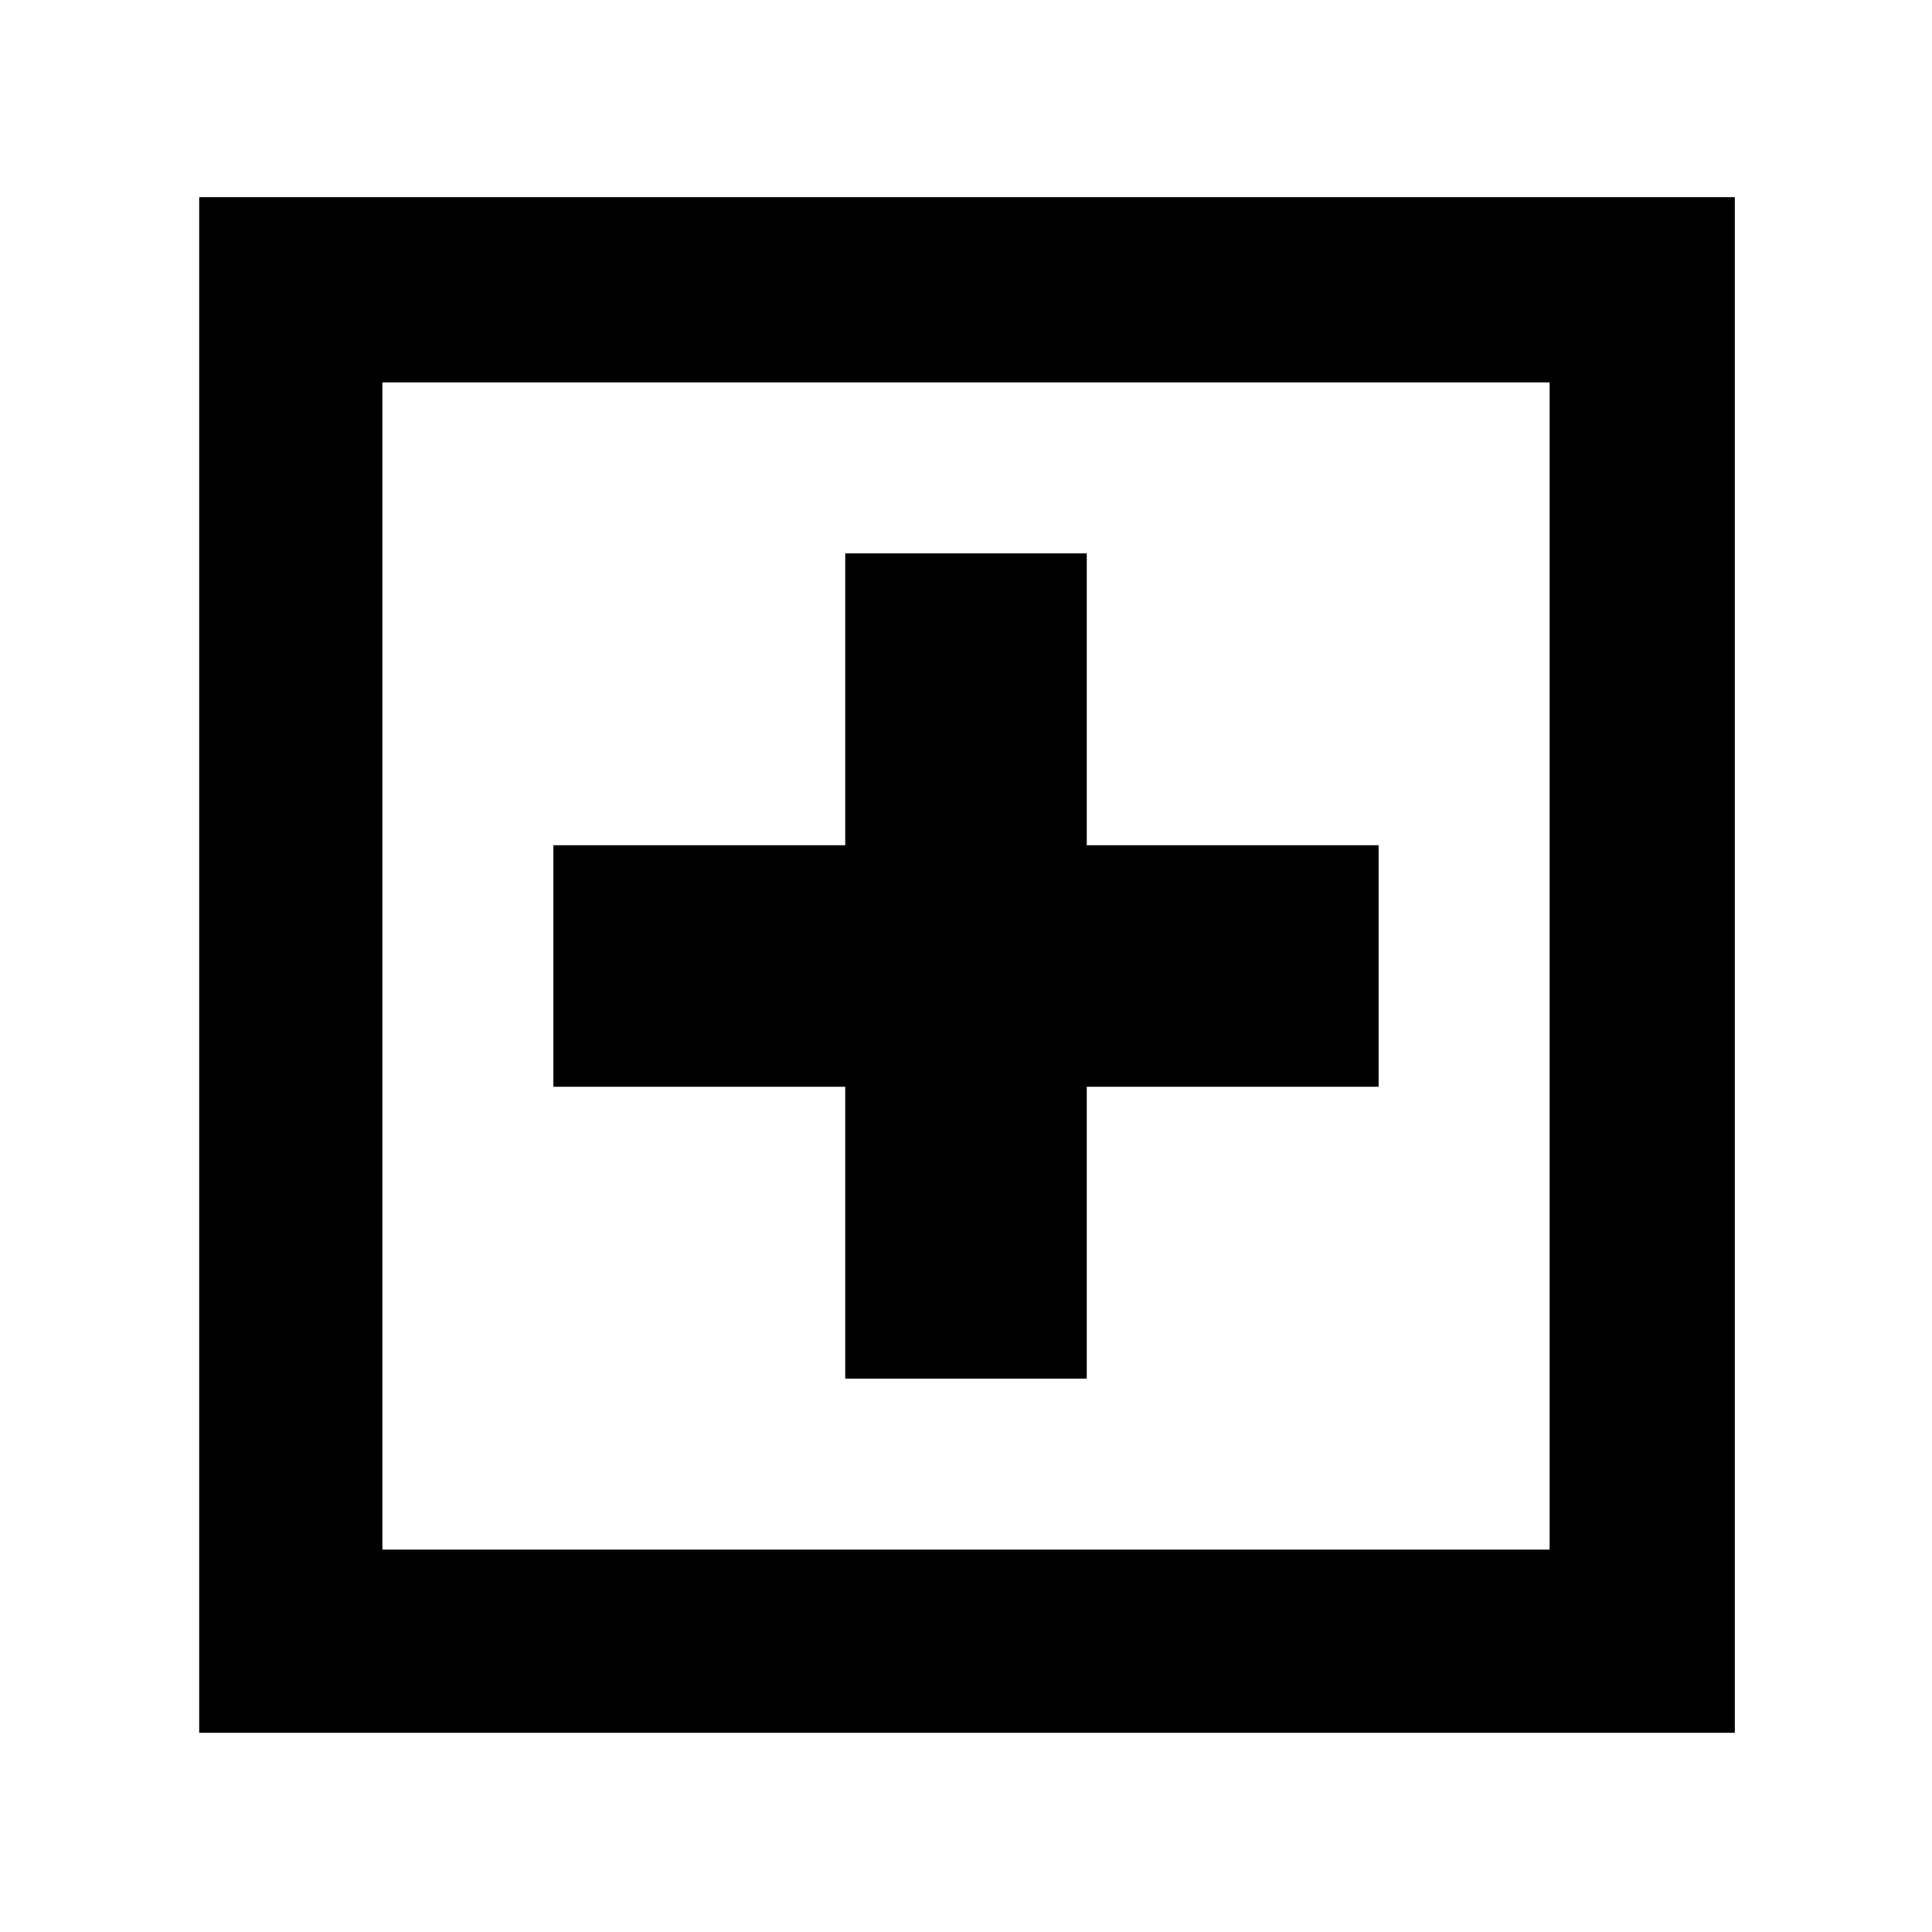 <svg xmlns="http://www.w3.org/2000/svg" height="48" width="48"><path d="M21 34.25H27V27H34.25V21H27V13.75H21V21H13.75V27H21ZM4.95 43.05V4.9H43.1V43.05ZM9.5 38.5H38.5V9.5H9.5ZM9.5 38.5V9.5V38.5Z"/></svg>